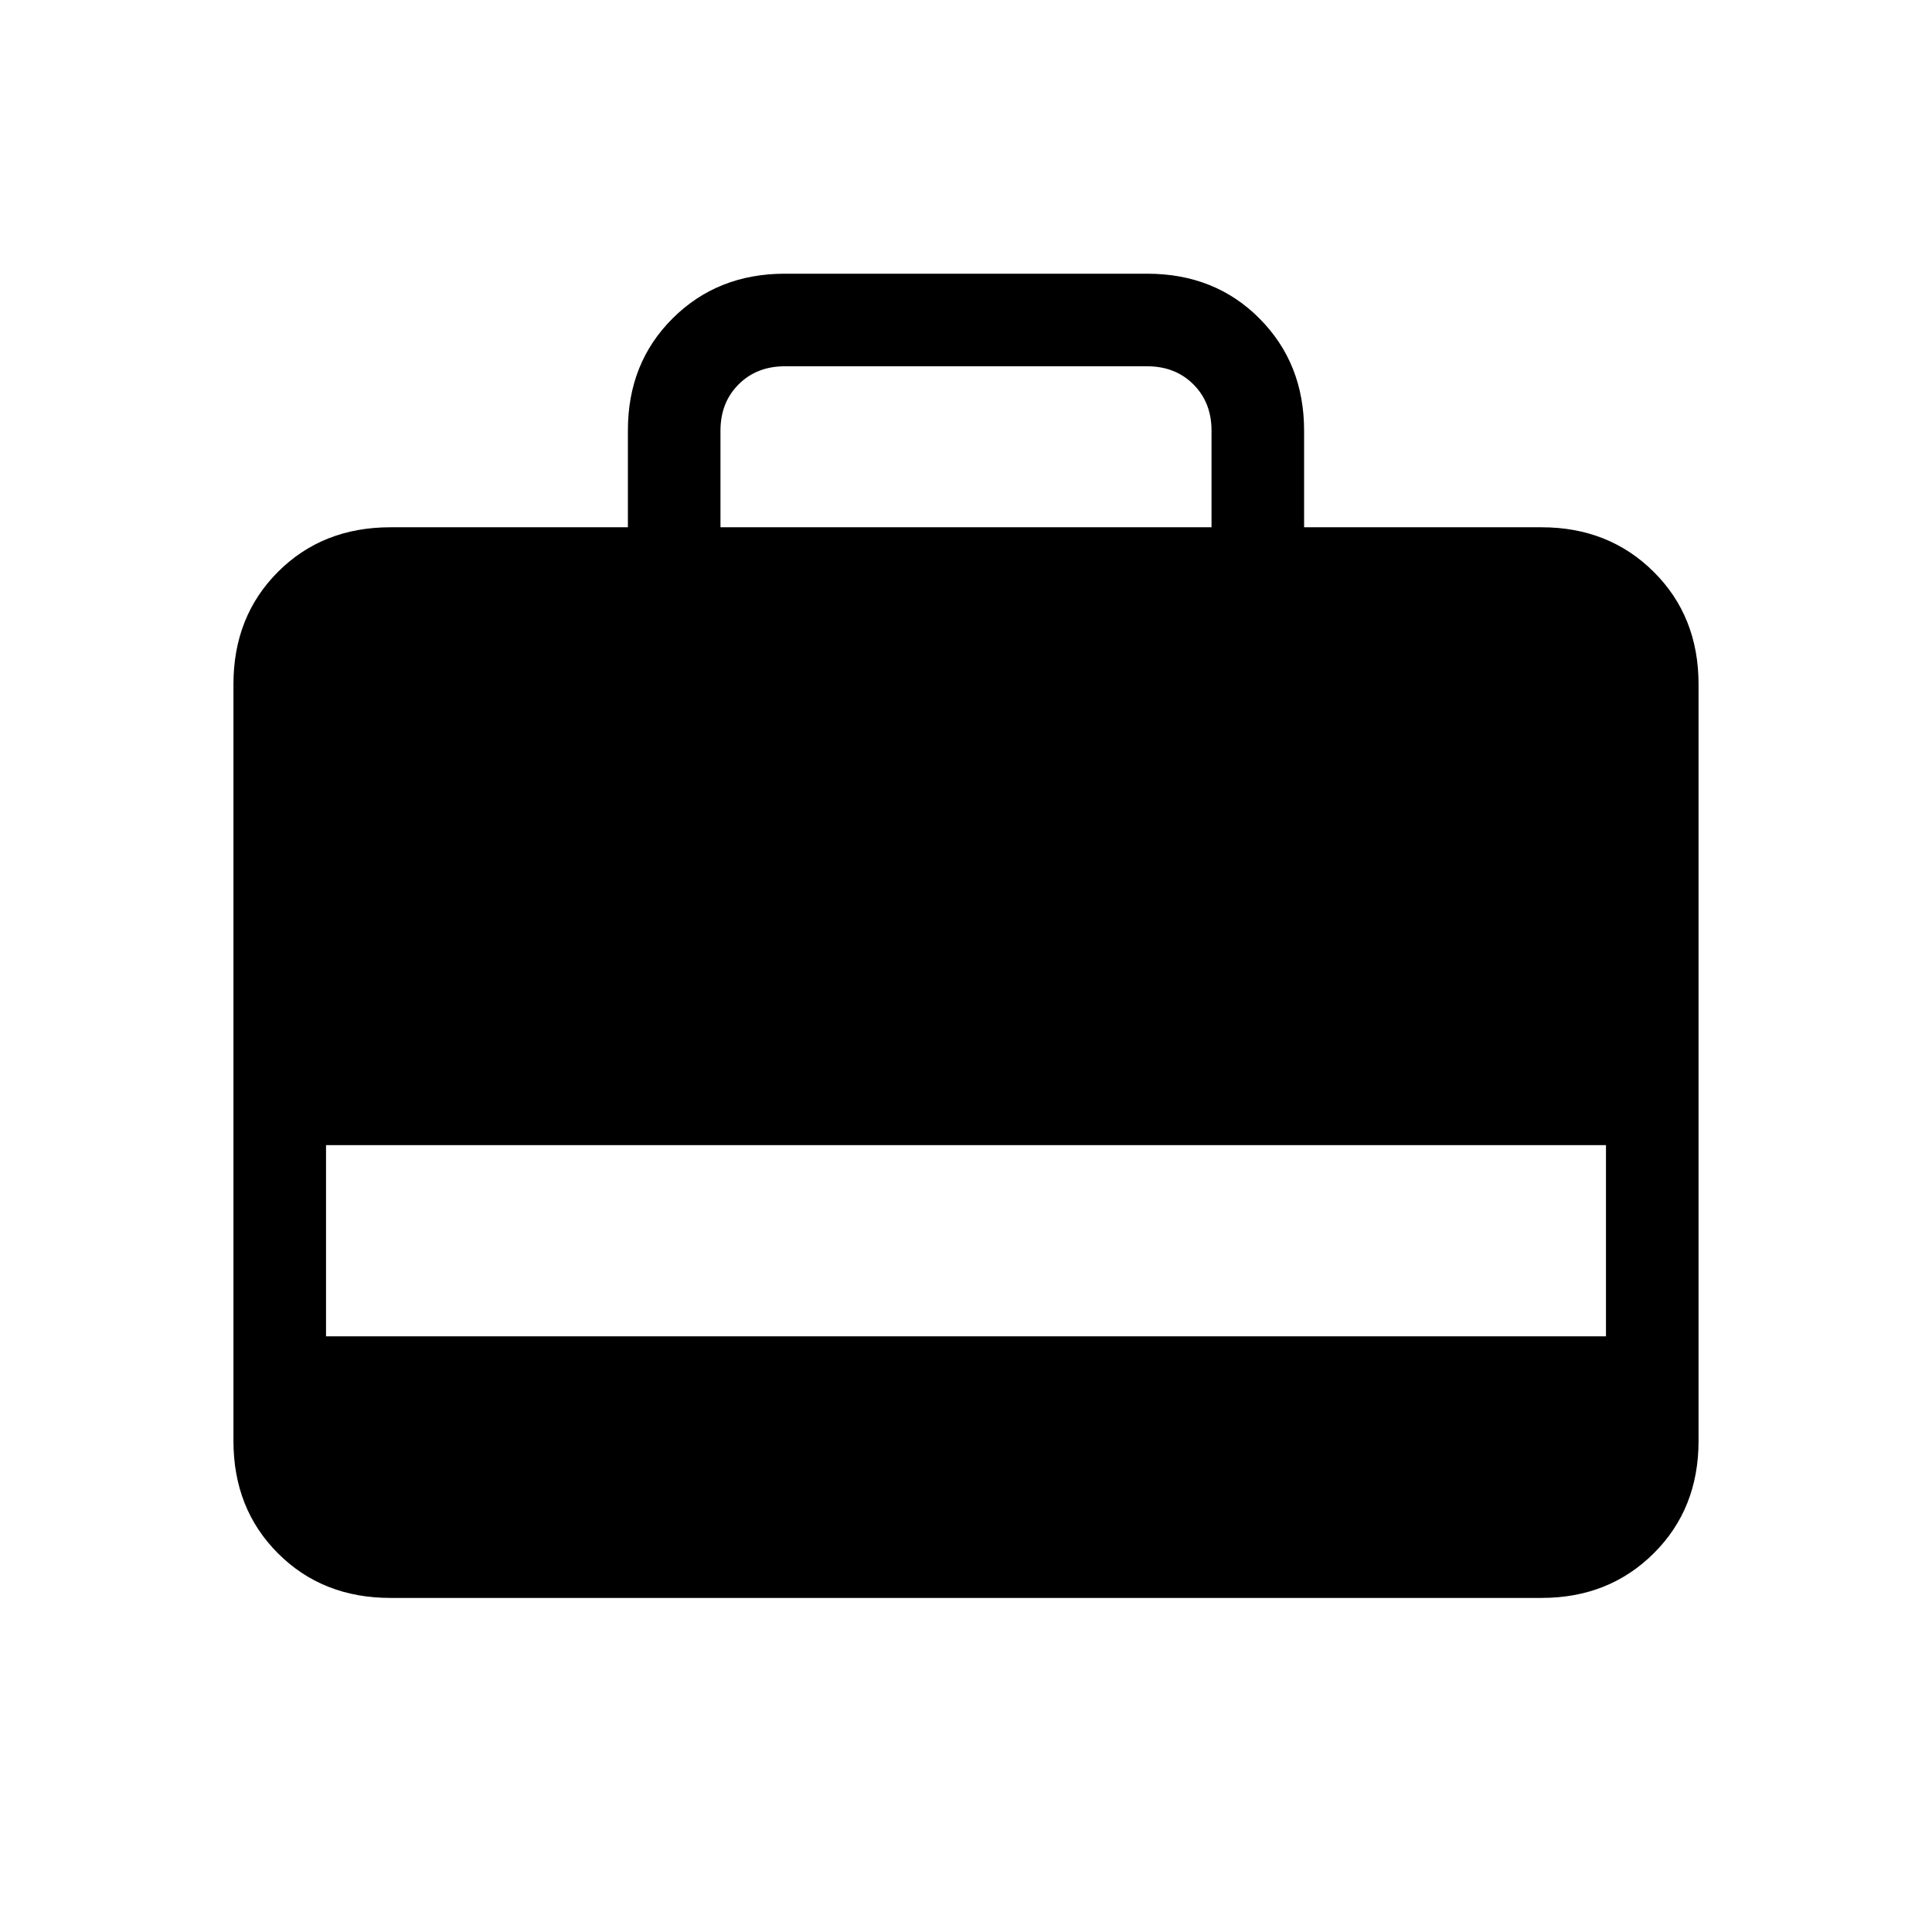 <svg xmlns="http://www.w3.org/2000/svg" height="20" viewBox="0 -960 960 960" width="20"><path d="M312-698v-48.21q0-33.51 22.29-55.65Q356.57-824 390-824h180q33.72 0 55.86 22.29T648-746v48h118q33.42 0 55.71 22.14T844-620v376q0 33.73-22.29 55.86Q799.42-166 766-166H194q-33.73 0-55.86-22.14Q116-210.27 116-244v-376q0-33.72 22.14-55.86Q160.27-698 194-698h118Zm46 0h244v-48q0-14-9-23t-23-9H390q-14 0-23 9t-9 23v48ZM162-296h636v-95H162v95Z"/></svg>